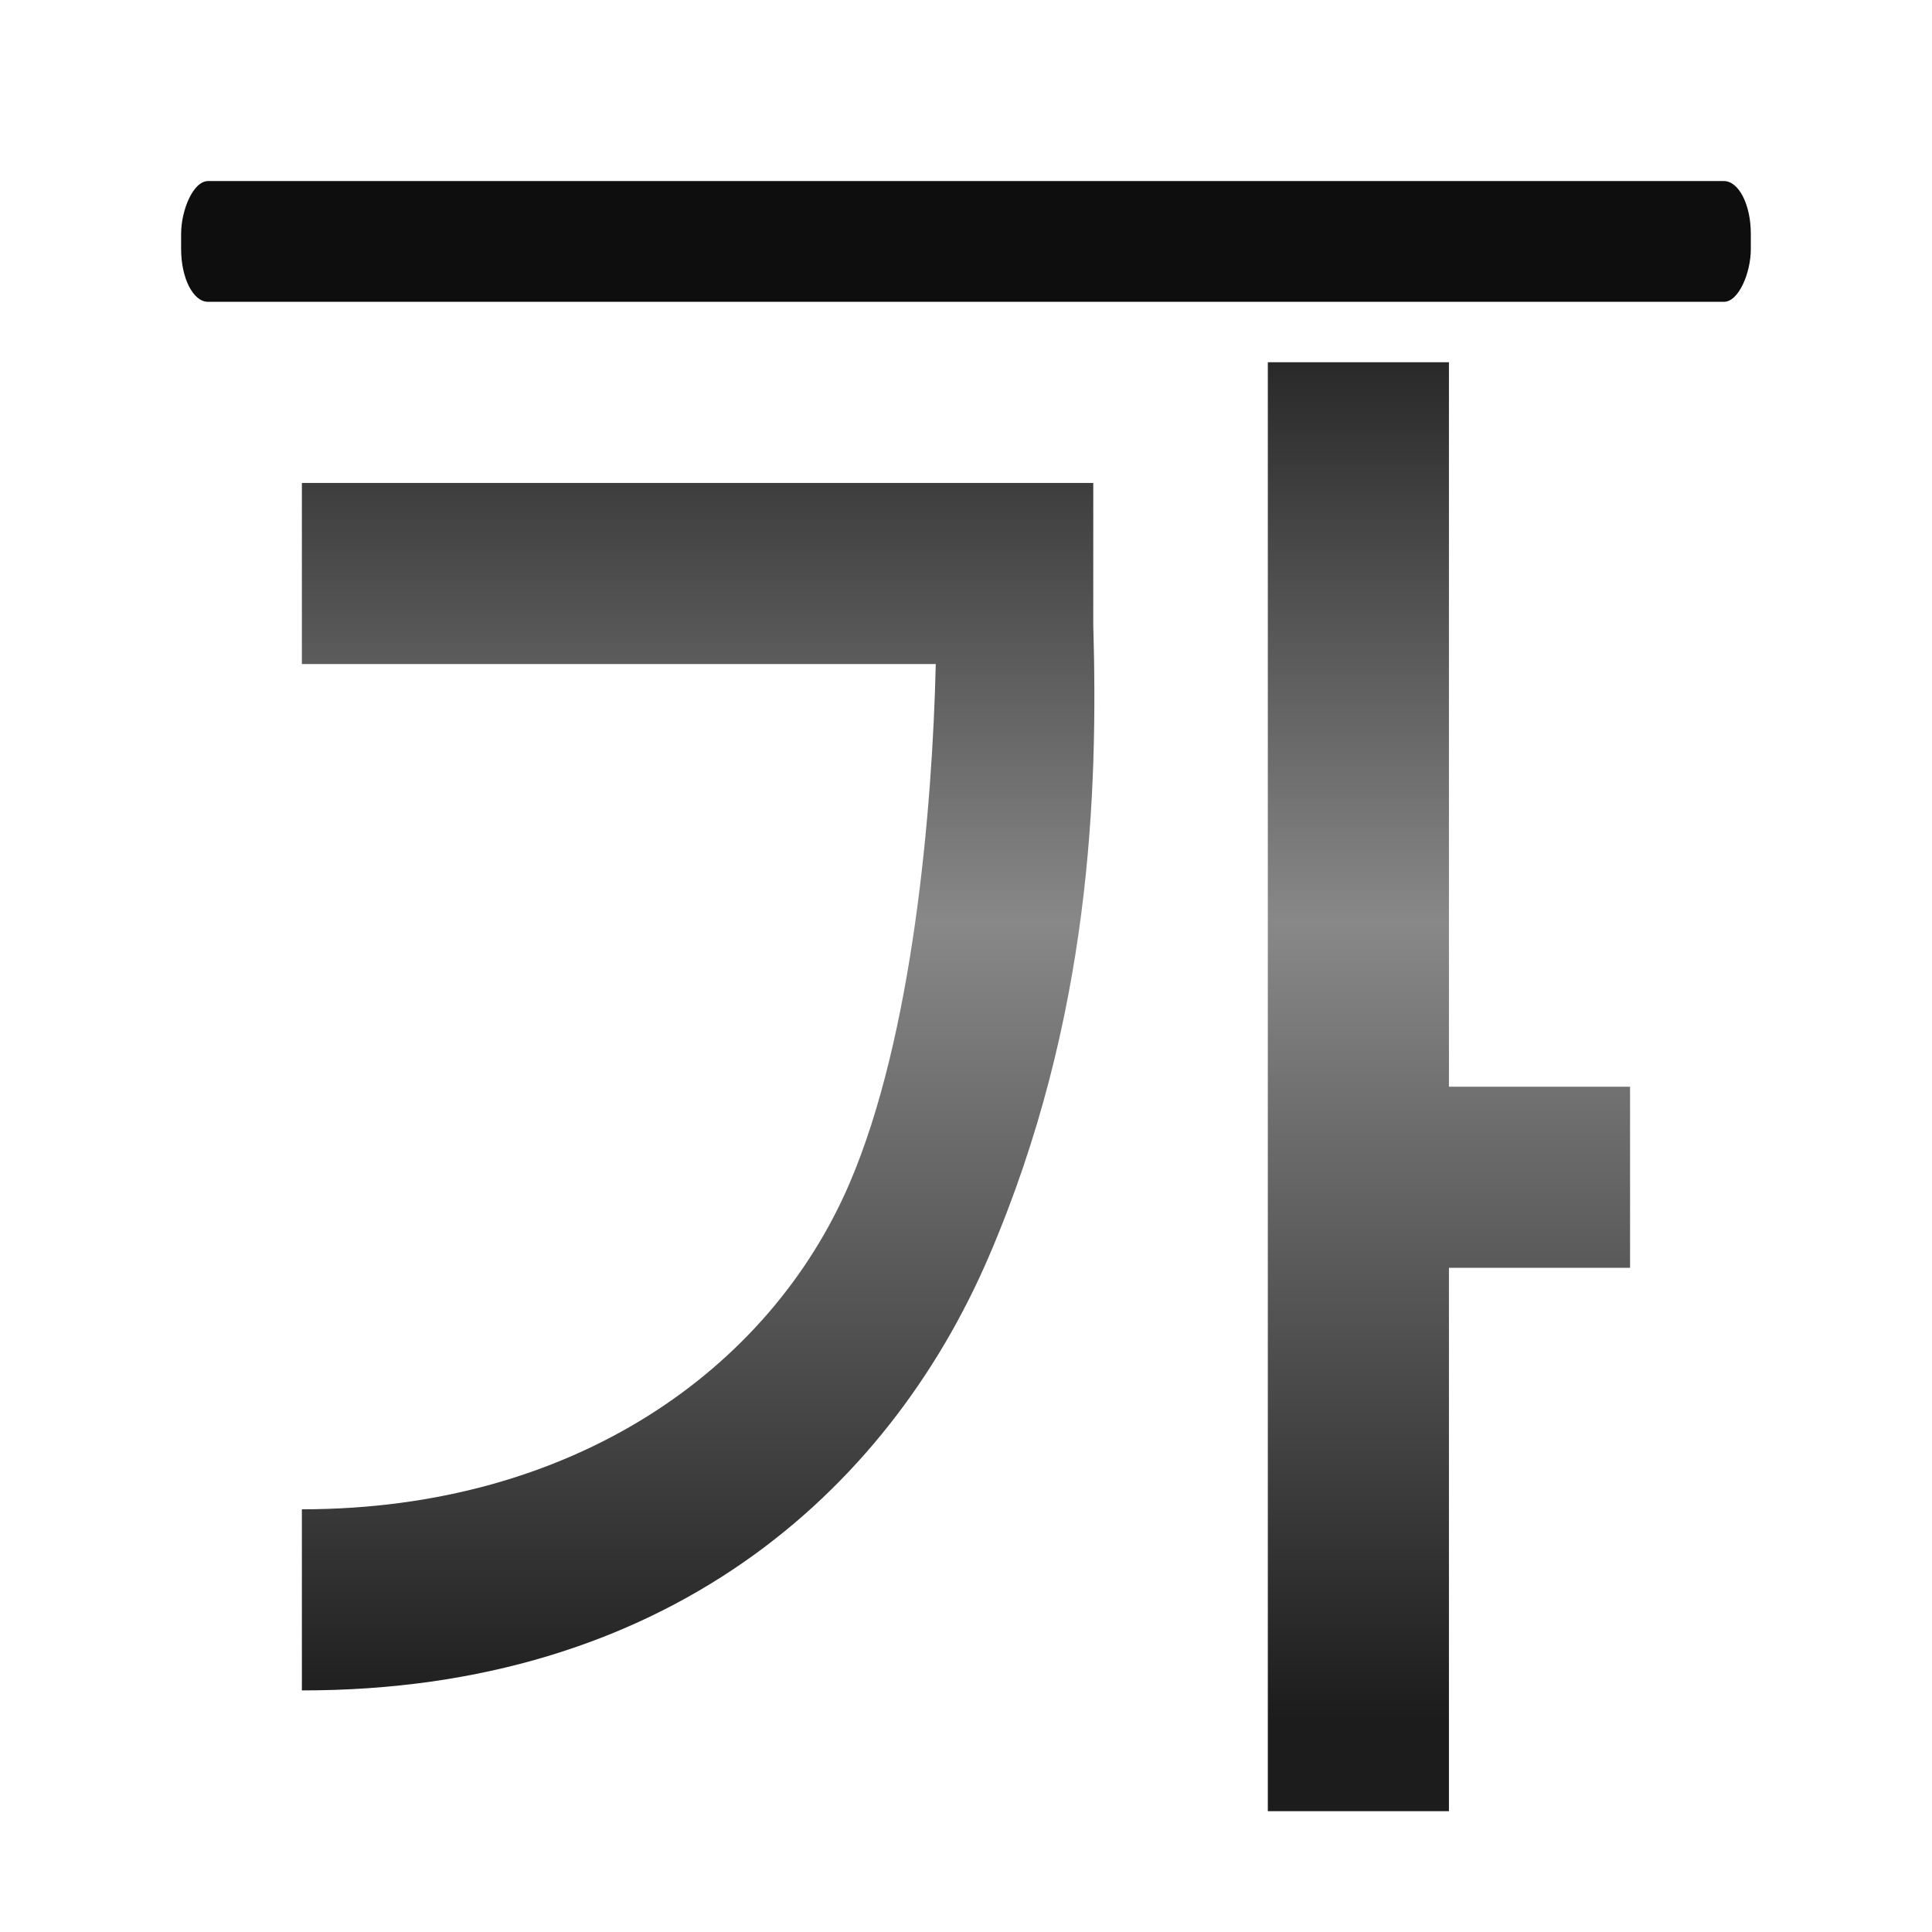 <?xml version="1.0" encoding="UTF-8" standalone="no"?>
<svg
   xmlns:dc="http://purl.org/dc/elements/1.1/"
   xmlns:cc="http://creativecommons.org/ns#"
   xmlns:rdf="http://www.w3.org/1999/02/22-rdf-syntax-ns#"
   xmlns:svg="http://www.w3.org/2000/svg"
   xmlns="http://www.w3.org/2000/svg"
   xmlns:sodipodi="http://sodipodi.sourceforge.net/DTD/sodipodi-0.dtd"
   xmlns:inkscape="http://www.inkscape.org/namespaces/inkscape"
   height="32"
   viewBox="0 0 8.467 8.467"
   width="32"
   version="1.1"
   id="svg15"
   sodipodi:docname="overline.svg"
   inkscape:version="0.92.4 (unknown)">
  <defs
     id="defs19" />
  <sodipodi:namedview
     pagecolor="#ffffff"
     bordercolor="#666666"
     borderopacity="1"
     objecttolerance="10"
     gridtolerance="10"
     guidetolerance="10"
     inkscape:pageopacity="0"
     inkscape:pageshadow="2"
     inkscape:window-width="1366"
     inkscape:window-height="706"
     id="namedview17"
     showgrid="true"
     inkscape:zoom="7.375"
     inkscape:cx="2.1148527"
     inkscape:cy="13.426967"
     inkscape:window-x="0"
     inkscape:window-y="0"
     inkscape:window-maximized="1"
     inkscape:current-layer="g13">
    <inkscape:grid
       type="xygrid"
       id="grid831" />
  </sodipodi:namedview>
  <linearGradient
     id="a"
     gradientUnits="userSpaceOnUse"
     x1="18.503"
     x2="18.503"
     y1="25.938"
     y2="-2.088"
     gradientTransform="matrix(1,0,0,-1,2.4999998e-7,28.575)">
    <stop
       offset="0"
       stop-color="#1c1c1c"
       id="stop2" />
    <stop
       offset=".5"
       stop-color="#888"
       id="stop4" />
    <stop
       offset="1"
       id="stop6" />
  </linearGradient>
  <g
     transform="matrix(0.25,0,0,-0.25,0,8.202)"
     id="g13">
    <path
       d="M 22.225,26.458 V 1.058 H 25.4 v 9.525 h 3.175 v 3.175 H 25.4 v 12.7 z M 5.292,24.342 v -3.175 H 16.404 C 16.345,18.636 16.006,14.656 14.892,12.063 13.492,8.801 10.054,6.35 5.292,6.35 v -3.175 c 6.347,-0.004 10.252,3.435 12.045,7.612 1.793,4.176 1.912,8.153 1.828,11.065 v 2.49 z"
       id="path9"
       style="fill:url(#a);fill-rule:evenodd"
       inkscape:connector-curvature="0" />
    <rect
       height="2.117"
       rx="0.472"
       ry="0.925"
       width="27.517"
       x="3.175"
       y="27.517"
       id="rect11"
       style="fill:#0e0e0e" />
  </g>
</svg>
